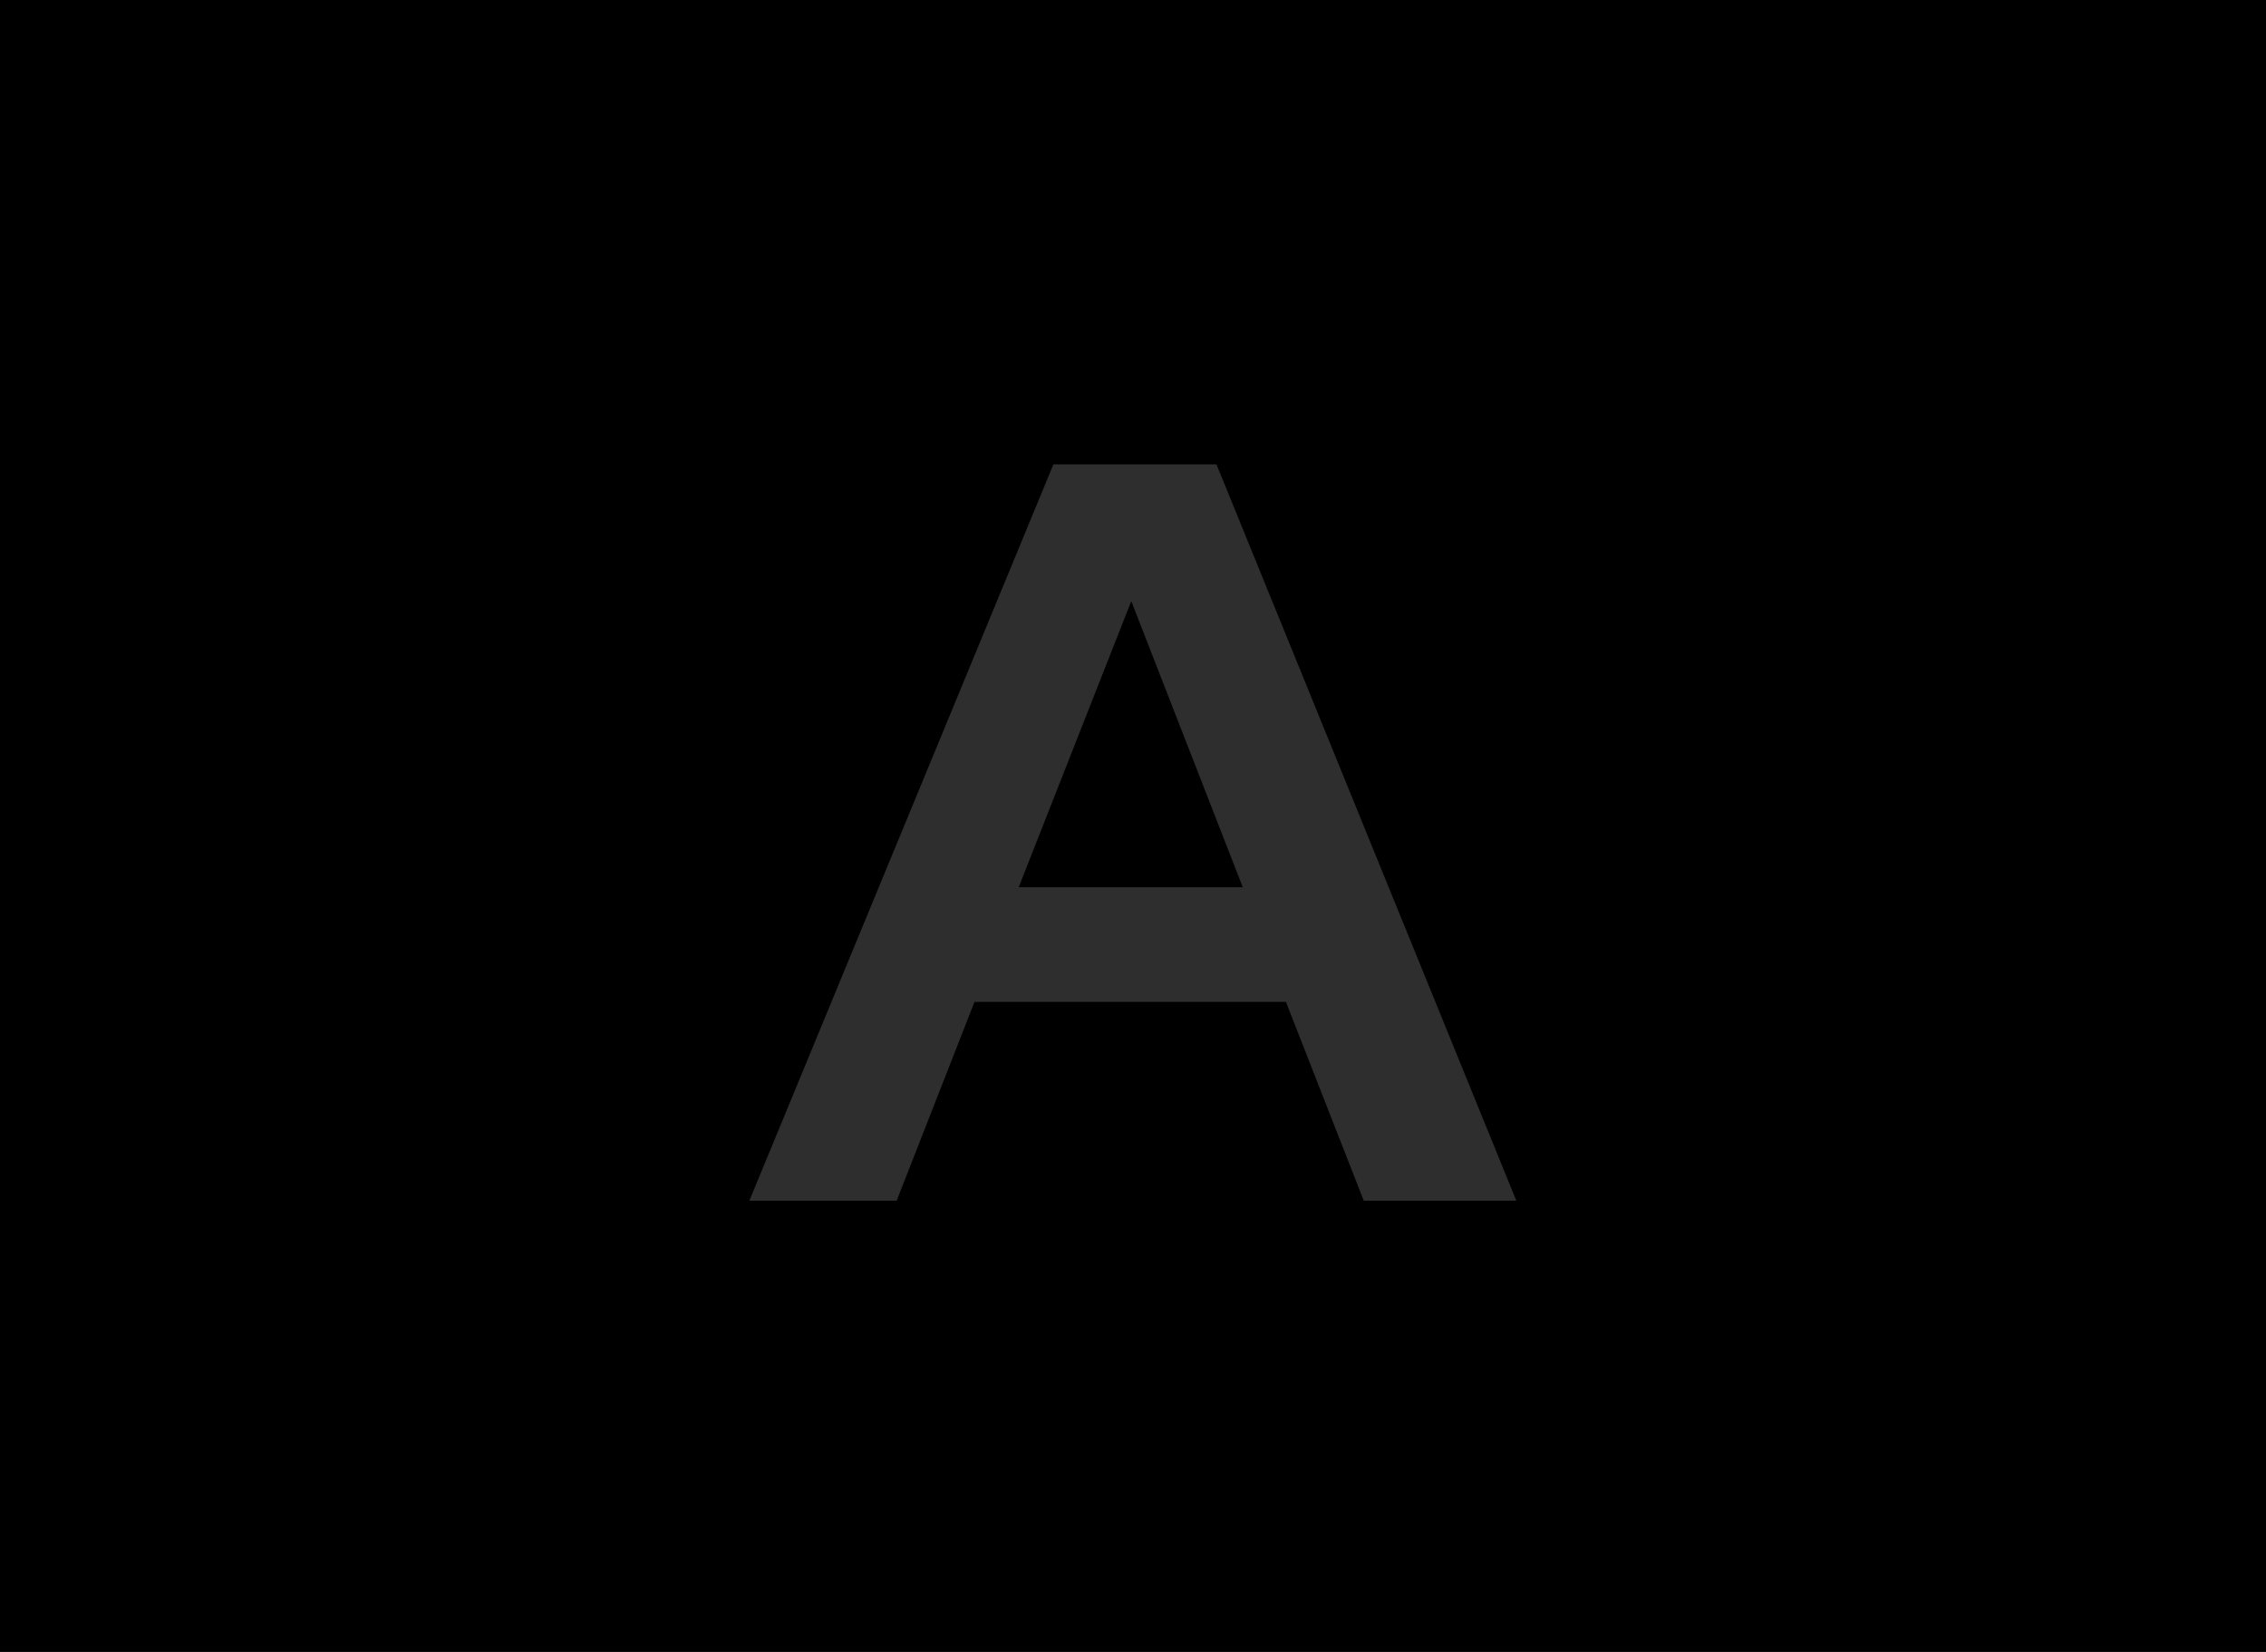 <svg width="4800" height="3500" viewBox="0 0 4800 3500" fill="none" xmlns="http://www.w3.org/2000/svg">
<rect width="4800" height="3500" fill="black"/>
<path d="M1587.31 2544L2231.4 983.923H2576.85L3212.02 2544H2888.86L2723.94 2122.78H2064.25L1899.33 2544H1587.31ZM2157.86 1879.85H2632.57L2396.33 1273.65L2157.86 1879.85Z" fill="#2E2E2E"/>
</svg>
